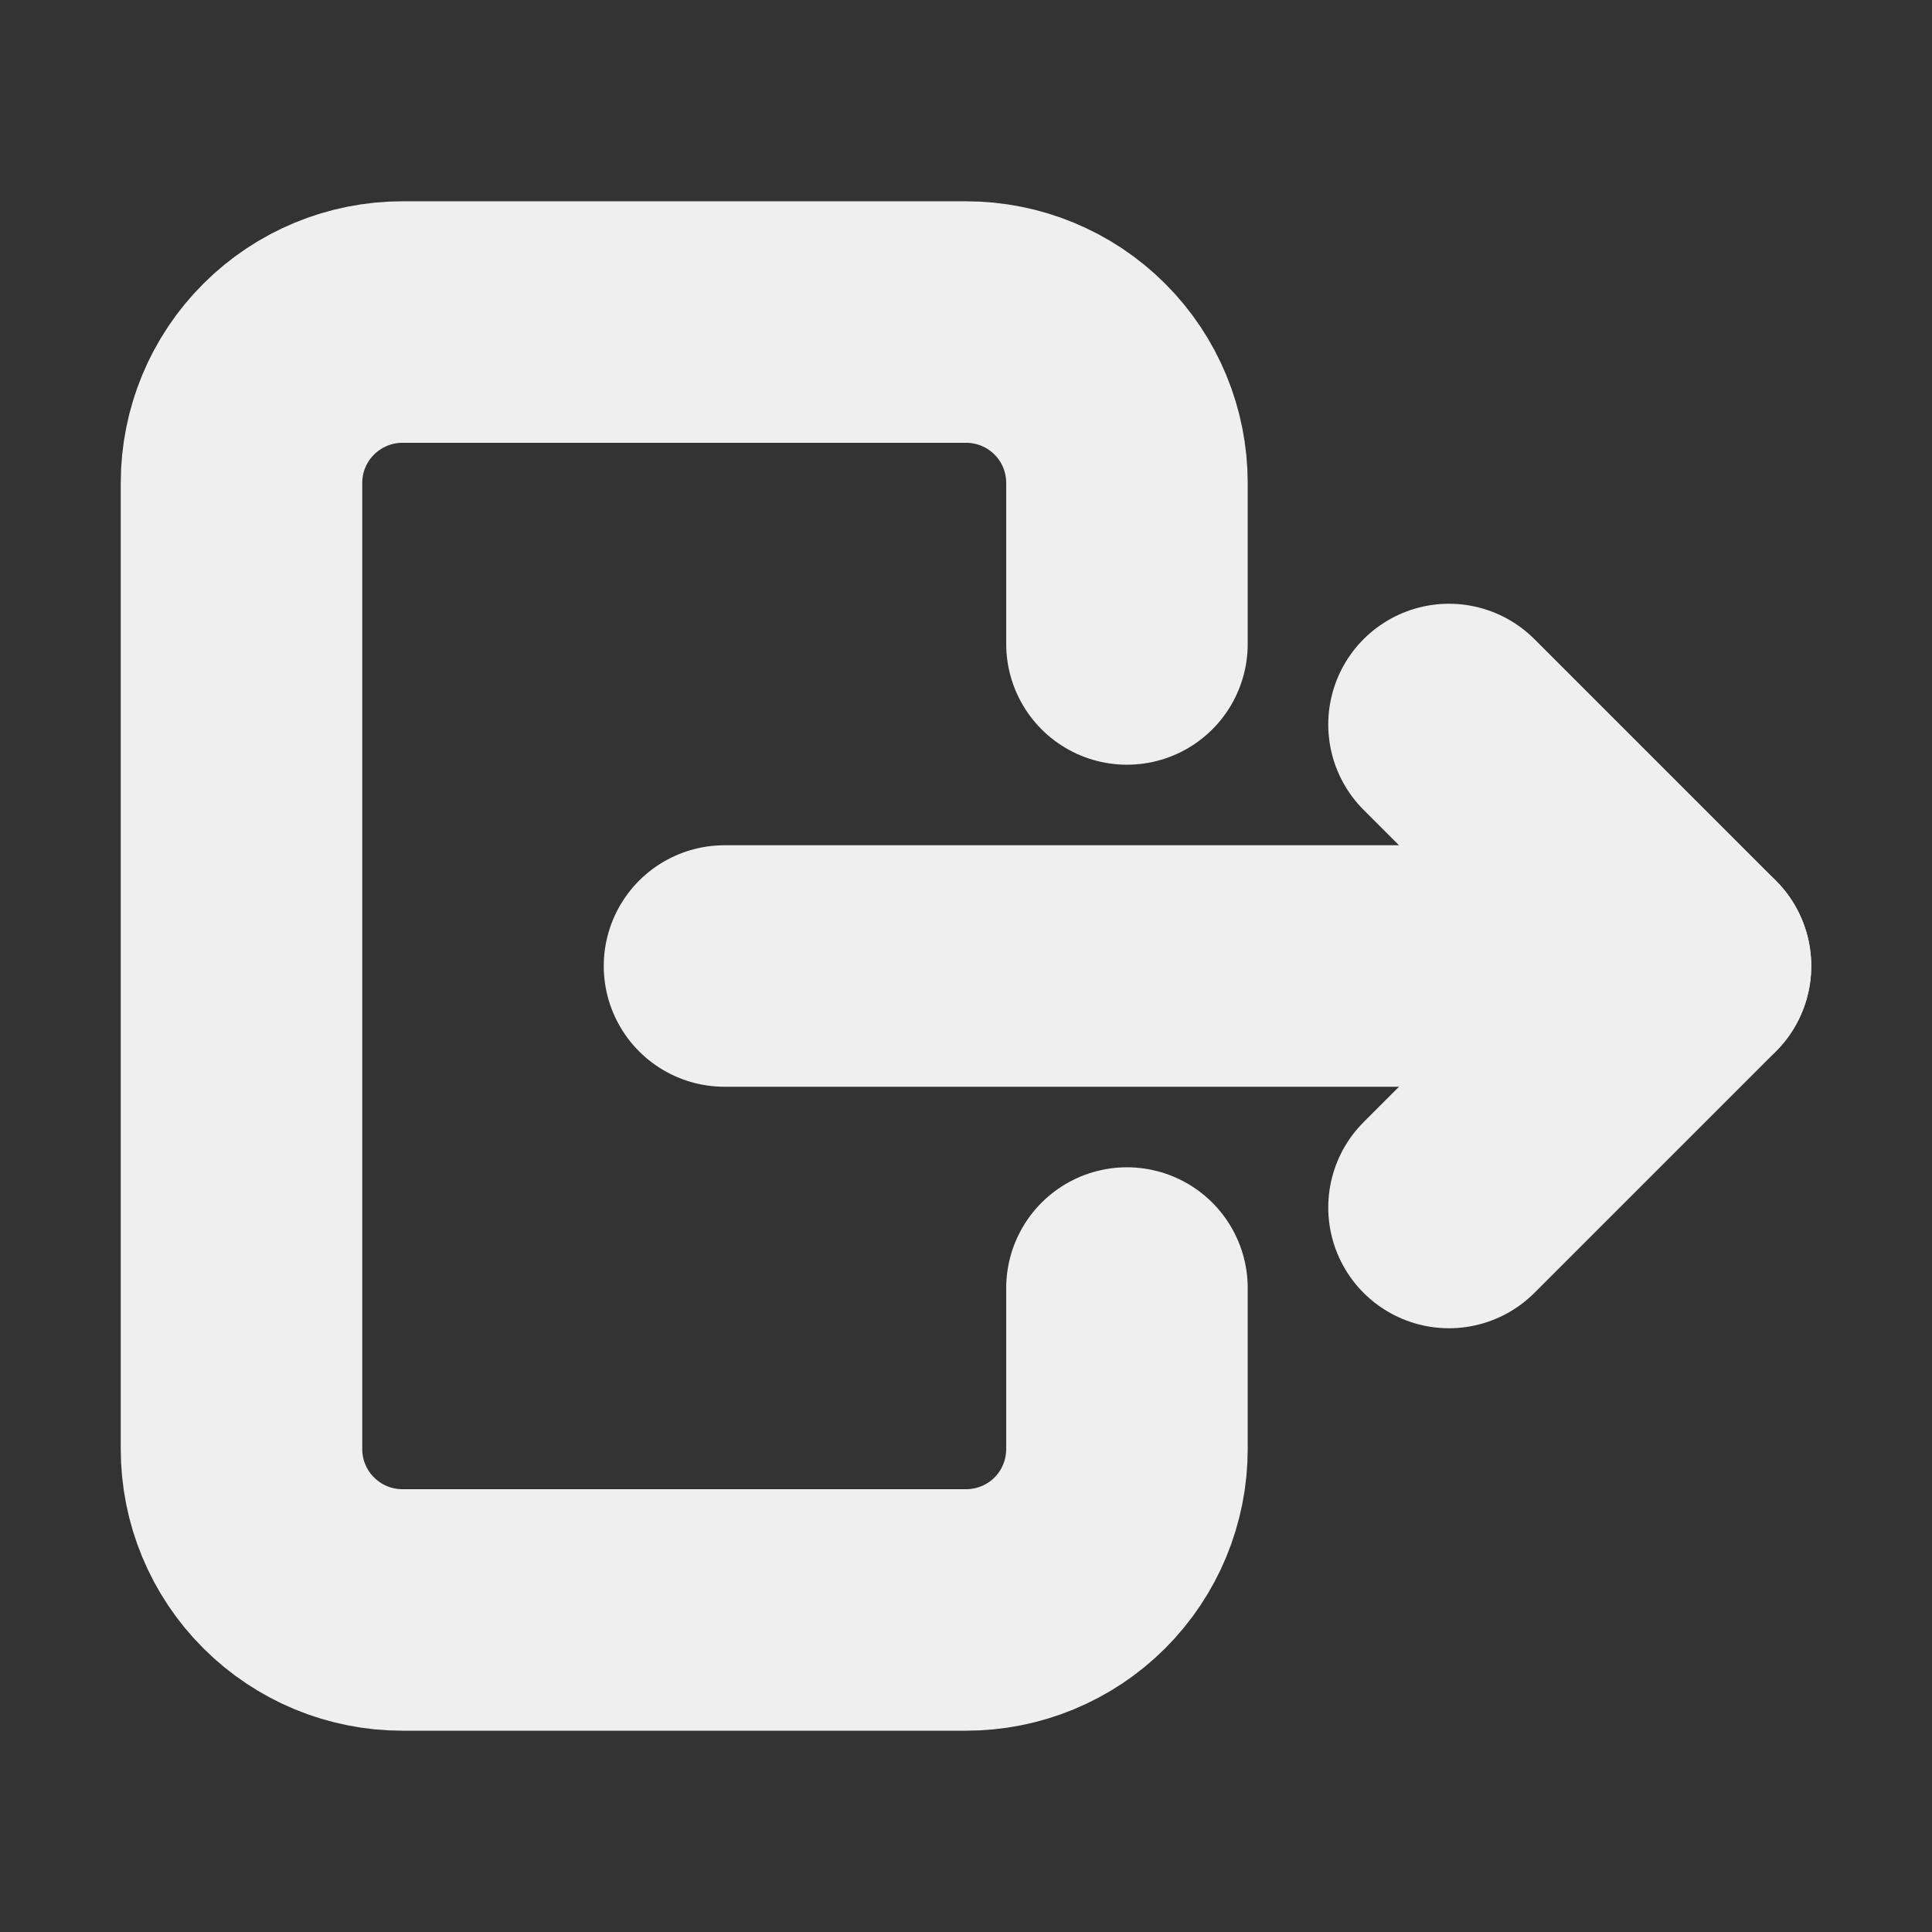 <svg width="16" height="16" viewBox="0 0 16 16" fill="none" xmlns="http://www.w3.org/2000/svg">
<rect x="0" y="0" width="16" height="16" fill="#333333" stroke="none"/>
<g clip-path="url(#clip0_43_639)">
<path d="M9.333 5.333V4C9.333 3.646 9.193 3.307 8.943 3.057C8.693 2.807 8.354 2.667 8 2.667H3.333C2.98 2.667 2.641 2.807 2.391 3.057C2.14 3.307 2 3.646 2 4V12C2 12.354 2.14 12.693 2.391 12.943C2.641 13.193 2.98 13.333 3.333 13.333H8C8.354 13.333 8.693 13.193 8.943 12.943C9.193 12.693 9.333 12.354 9.333 12V10.667" stroke="#EFEFEF" stroke-width="2" stroke-linecap="round" stroke-linejoin="round"/>
<path d="M6 8H14L12 6" stroke="#EFEFEF" stroke-width="2" stroke-linecap="round" stroke-linejoin="round"/>
<path d="M12 10L14 8" stroke="#EFEFEF" stroke-width="2" stroke-linecap="round" stroke-linejoin="round"/>
</g>
<defs>
<clipPath id="clip0_43_639">
<rect width="16" height="16" fill="white"/>
</clipPath>
</defs>
</svg>
